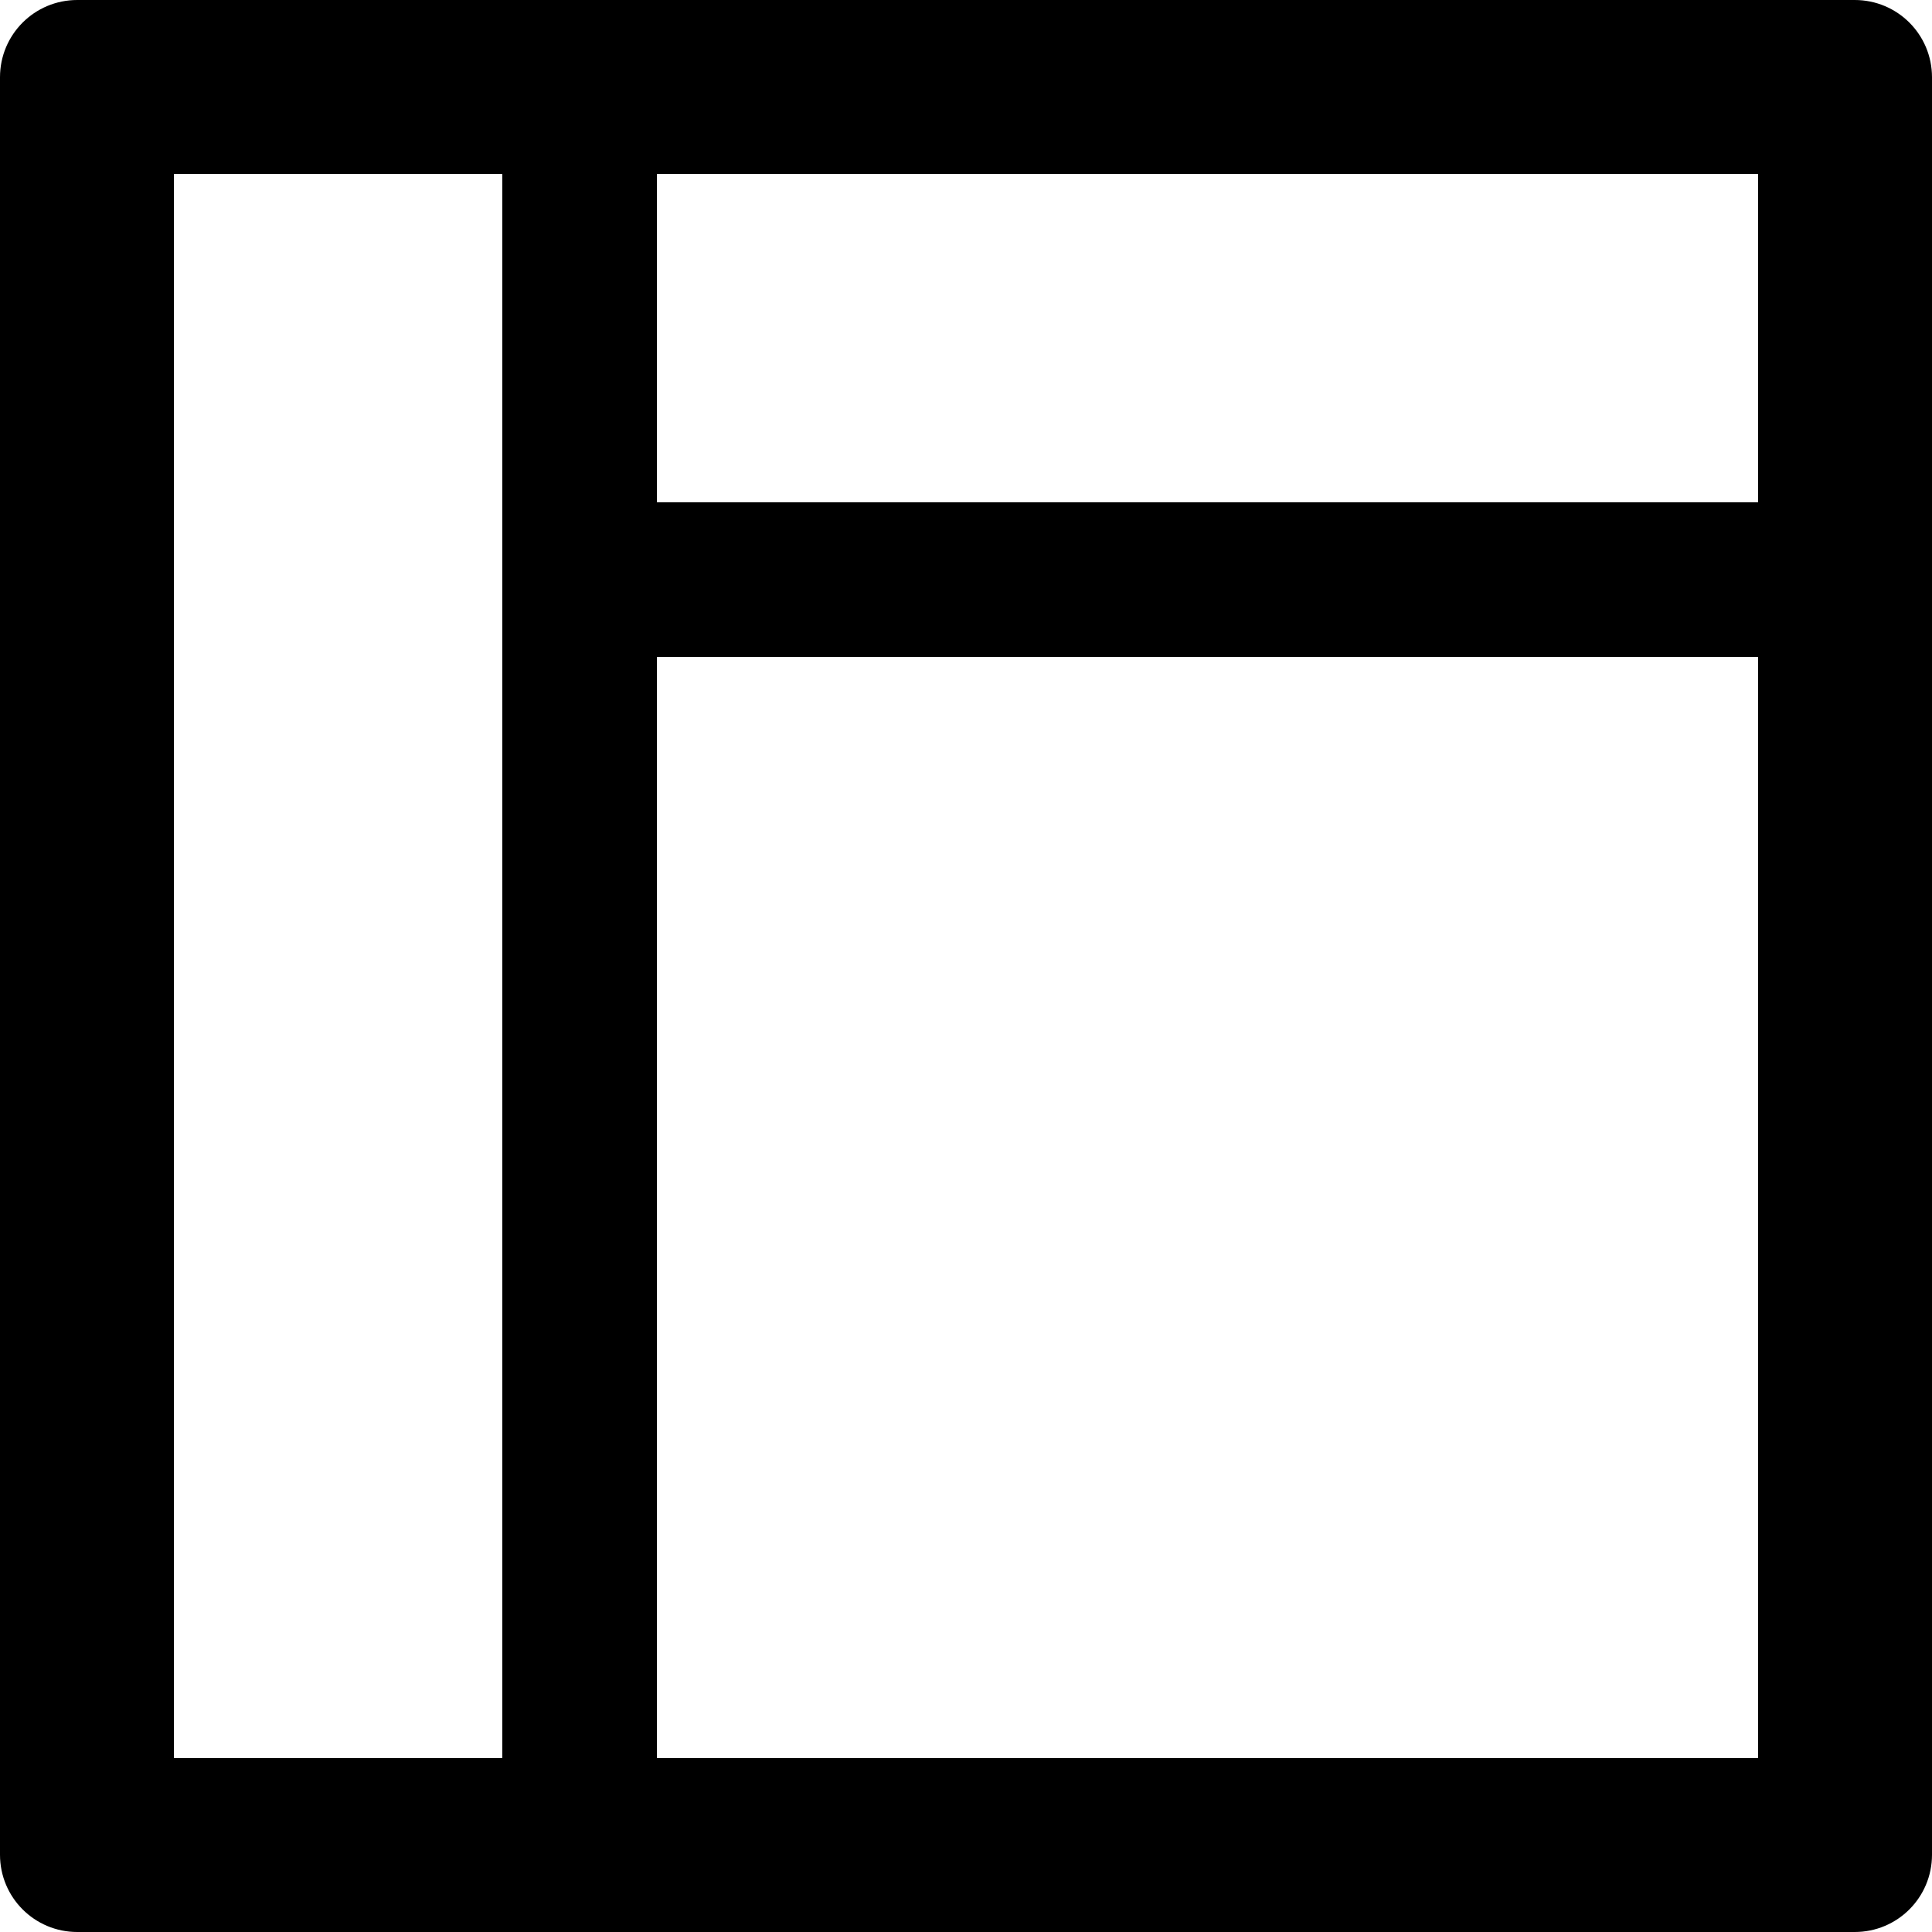 <svg width="15" height="15" viewBox="0 0 15 15" fill="none" xmlns="http://www.w3.org/2000/svg">
<path d="M14.4 0H0.6C0.268 0 0 0.268 0 0.6V14.4C0 14.732 0.268 15 0.6 15H14.4C14.732 15 15 14.732 15 14.4V0.6C15 0.268 14.732 0 14.4 0ZM1.35 1.35H3.9V13.65H1.35V1.35ZM13.65 13.65H5.1V5.1H13.65V13.65ZM5.1 3.9V1.35H13.65V3.9H5.1Z" fill="black"/>
</svg>
